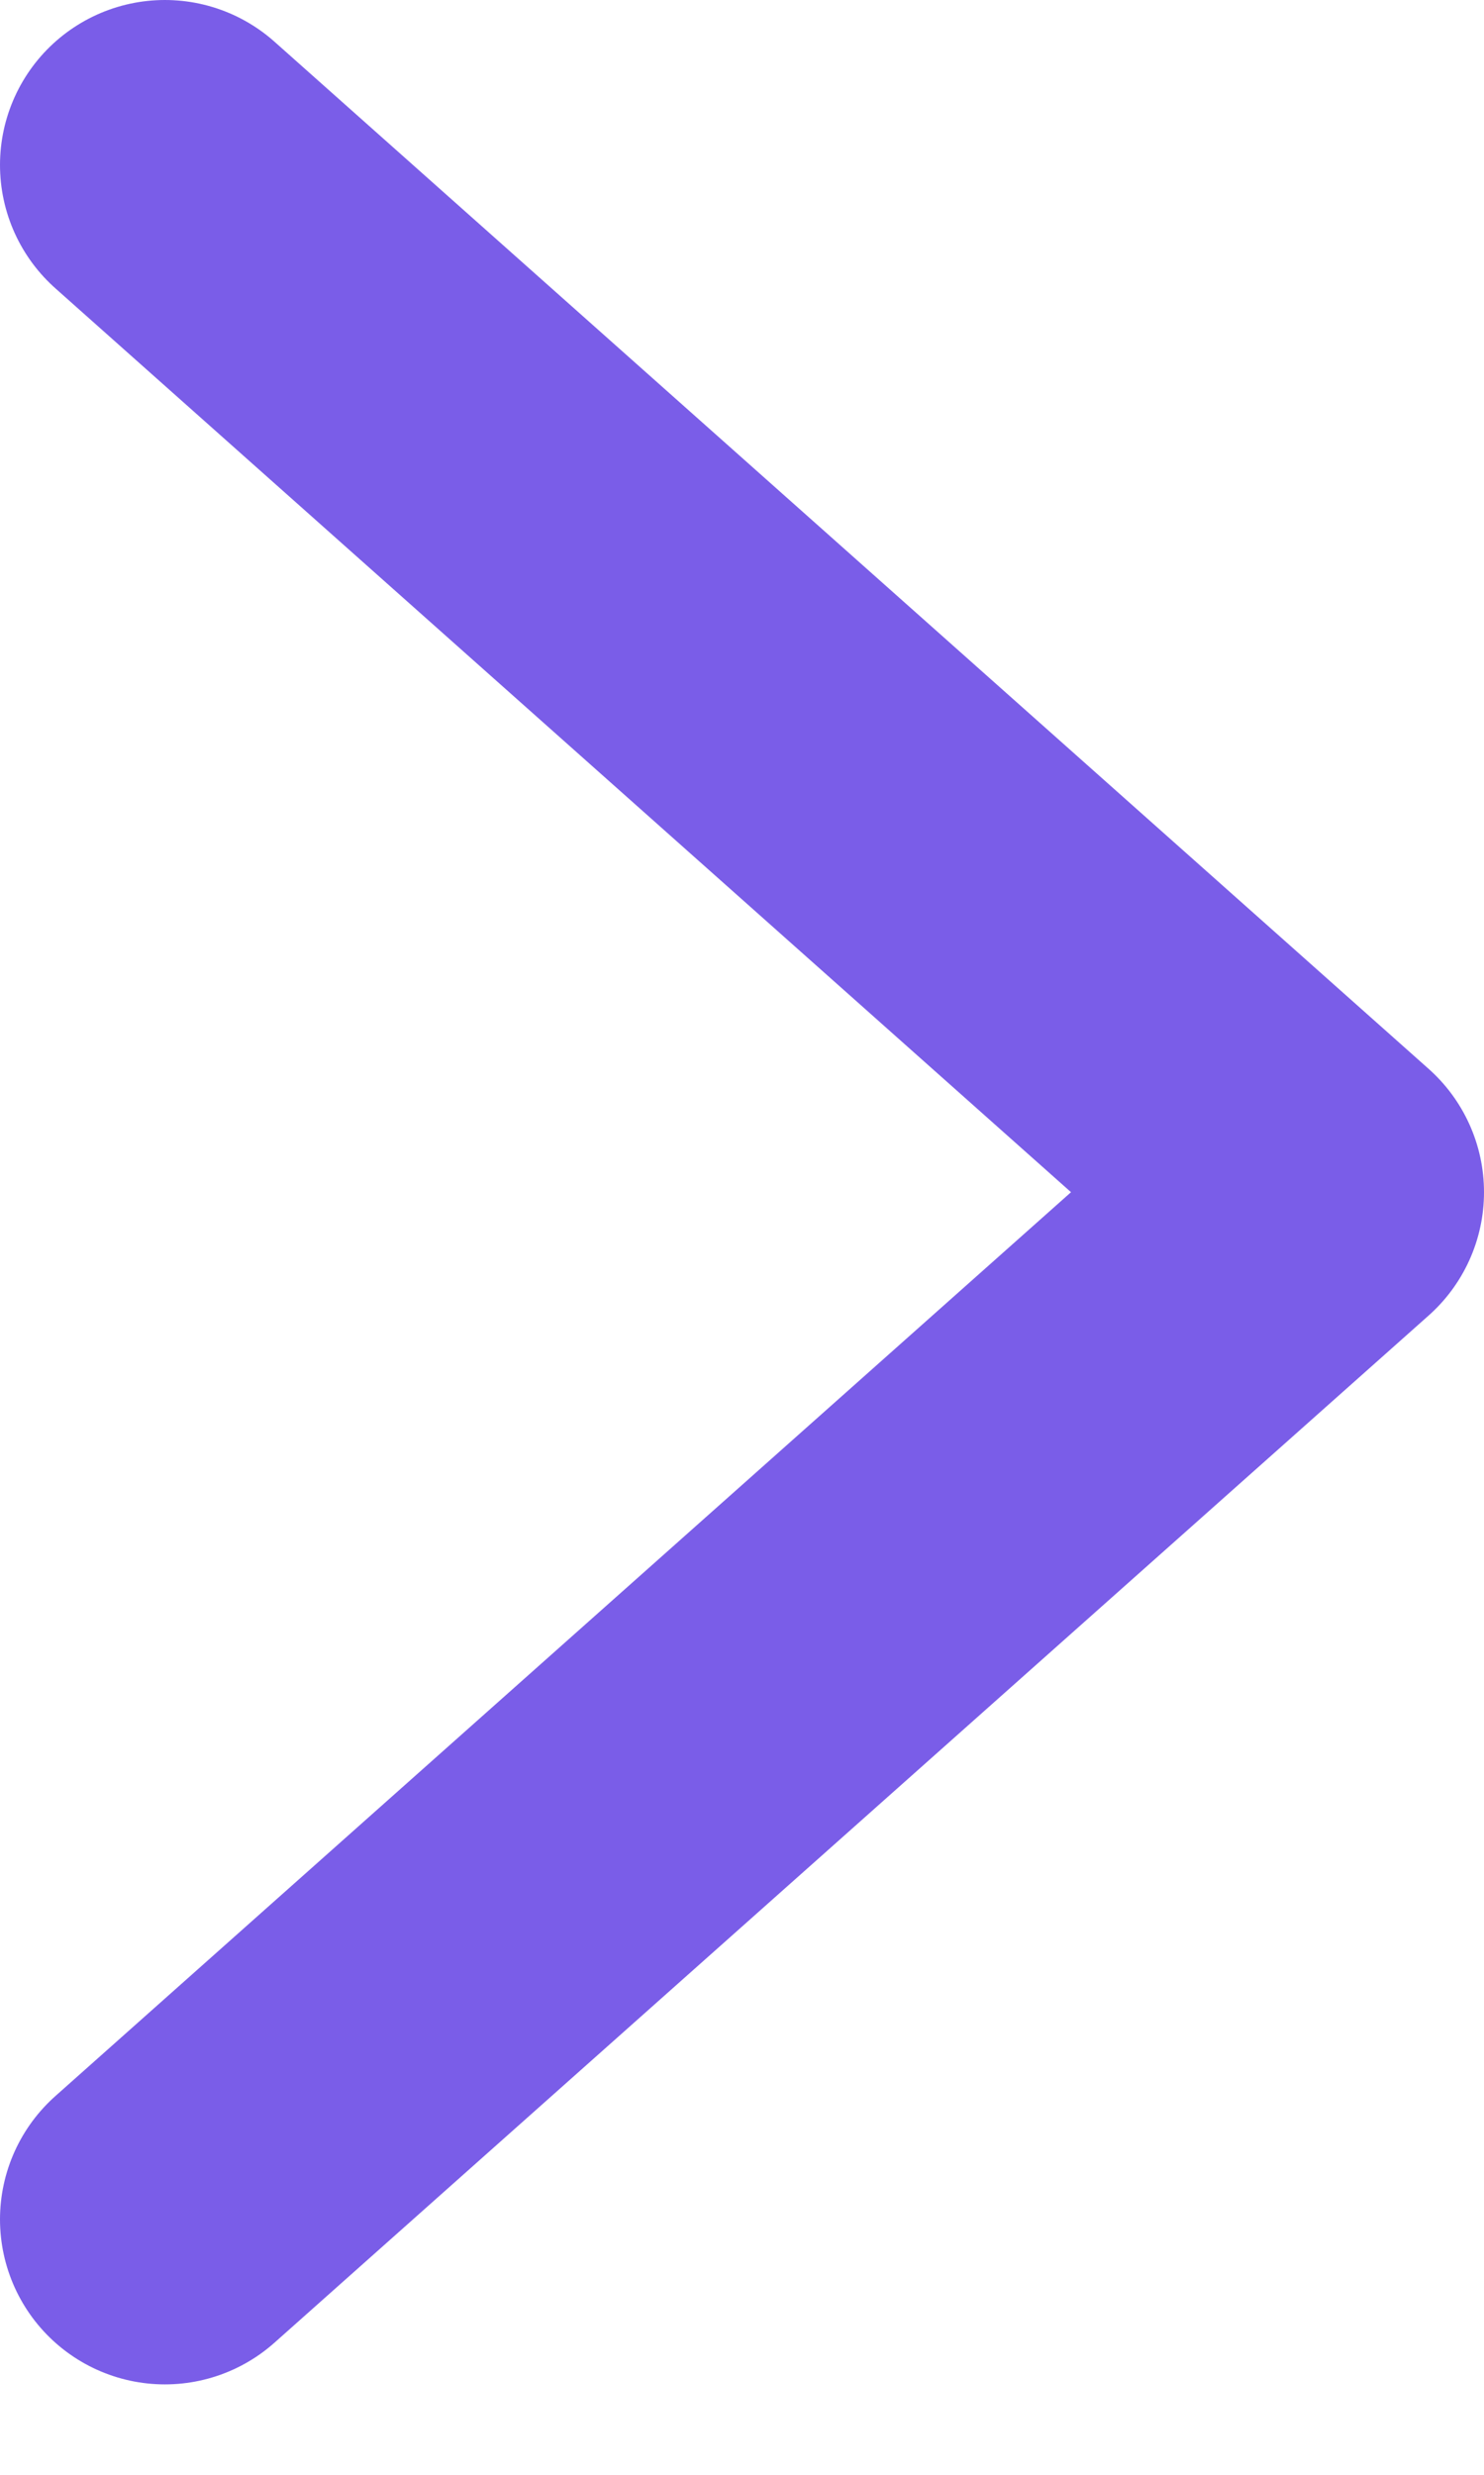 <svg width="9" height="15" viewBox="0 0 9 15" fill="none" xmlns="http://www.w3.org/2000/svg">
<path d="M1 1L8 7.226L1 13.452" stroke="#7A5DE8" stroke-width="2" stroke-linecap="round" stroke-linejoin="round"/>
</svg>
